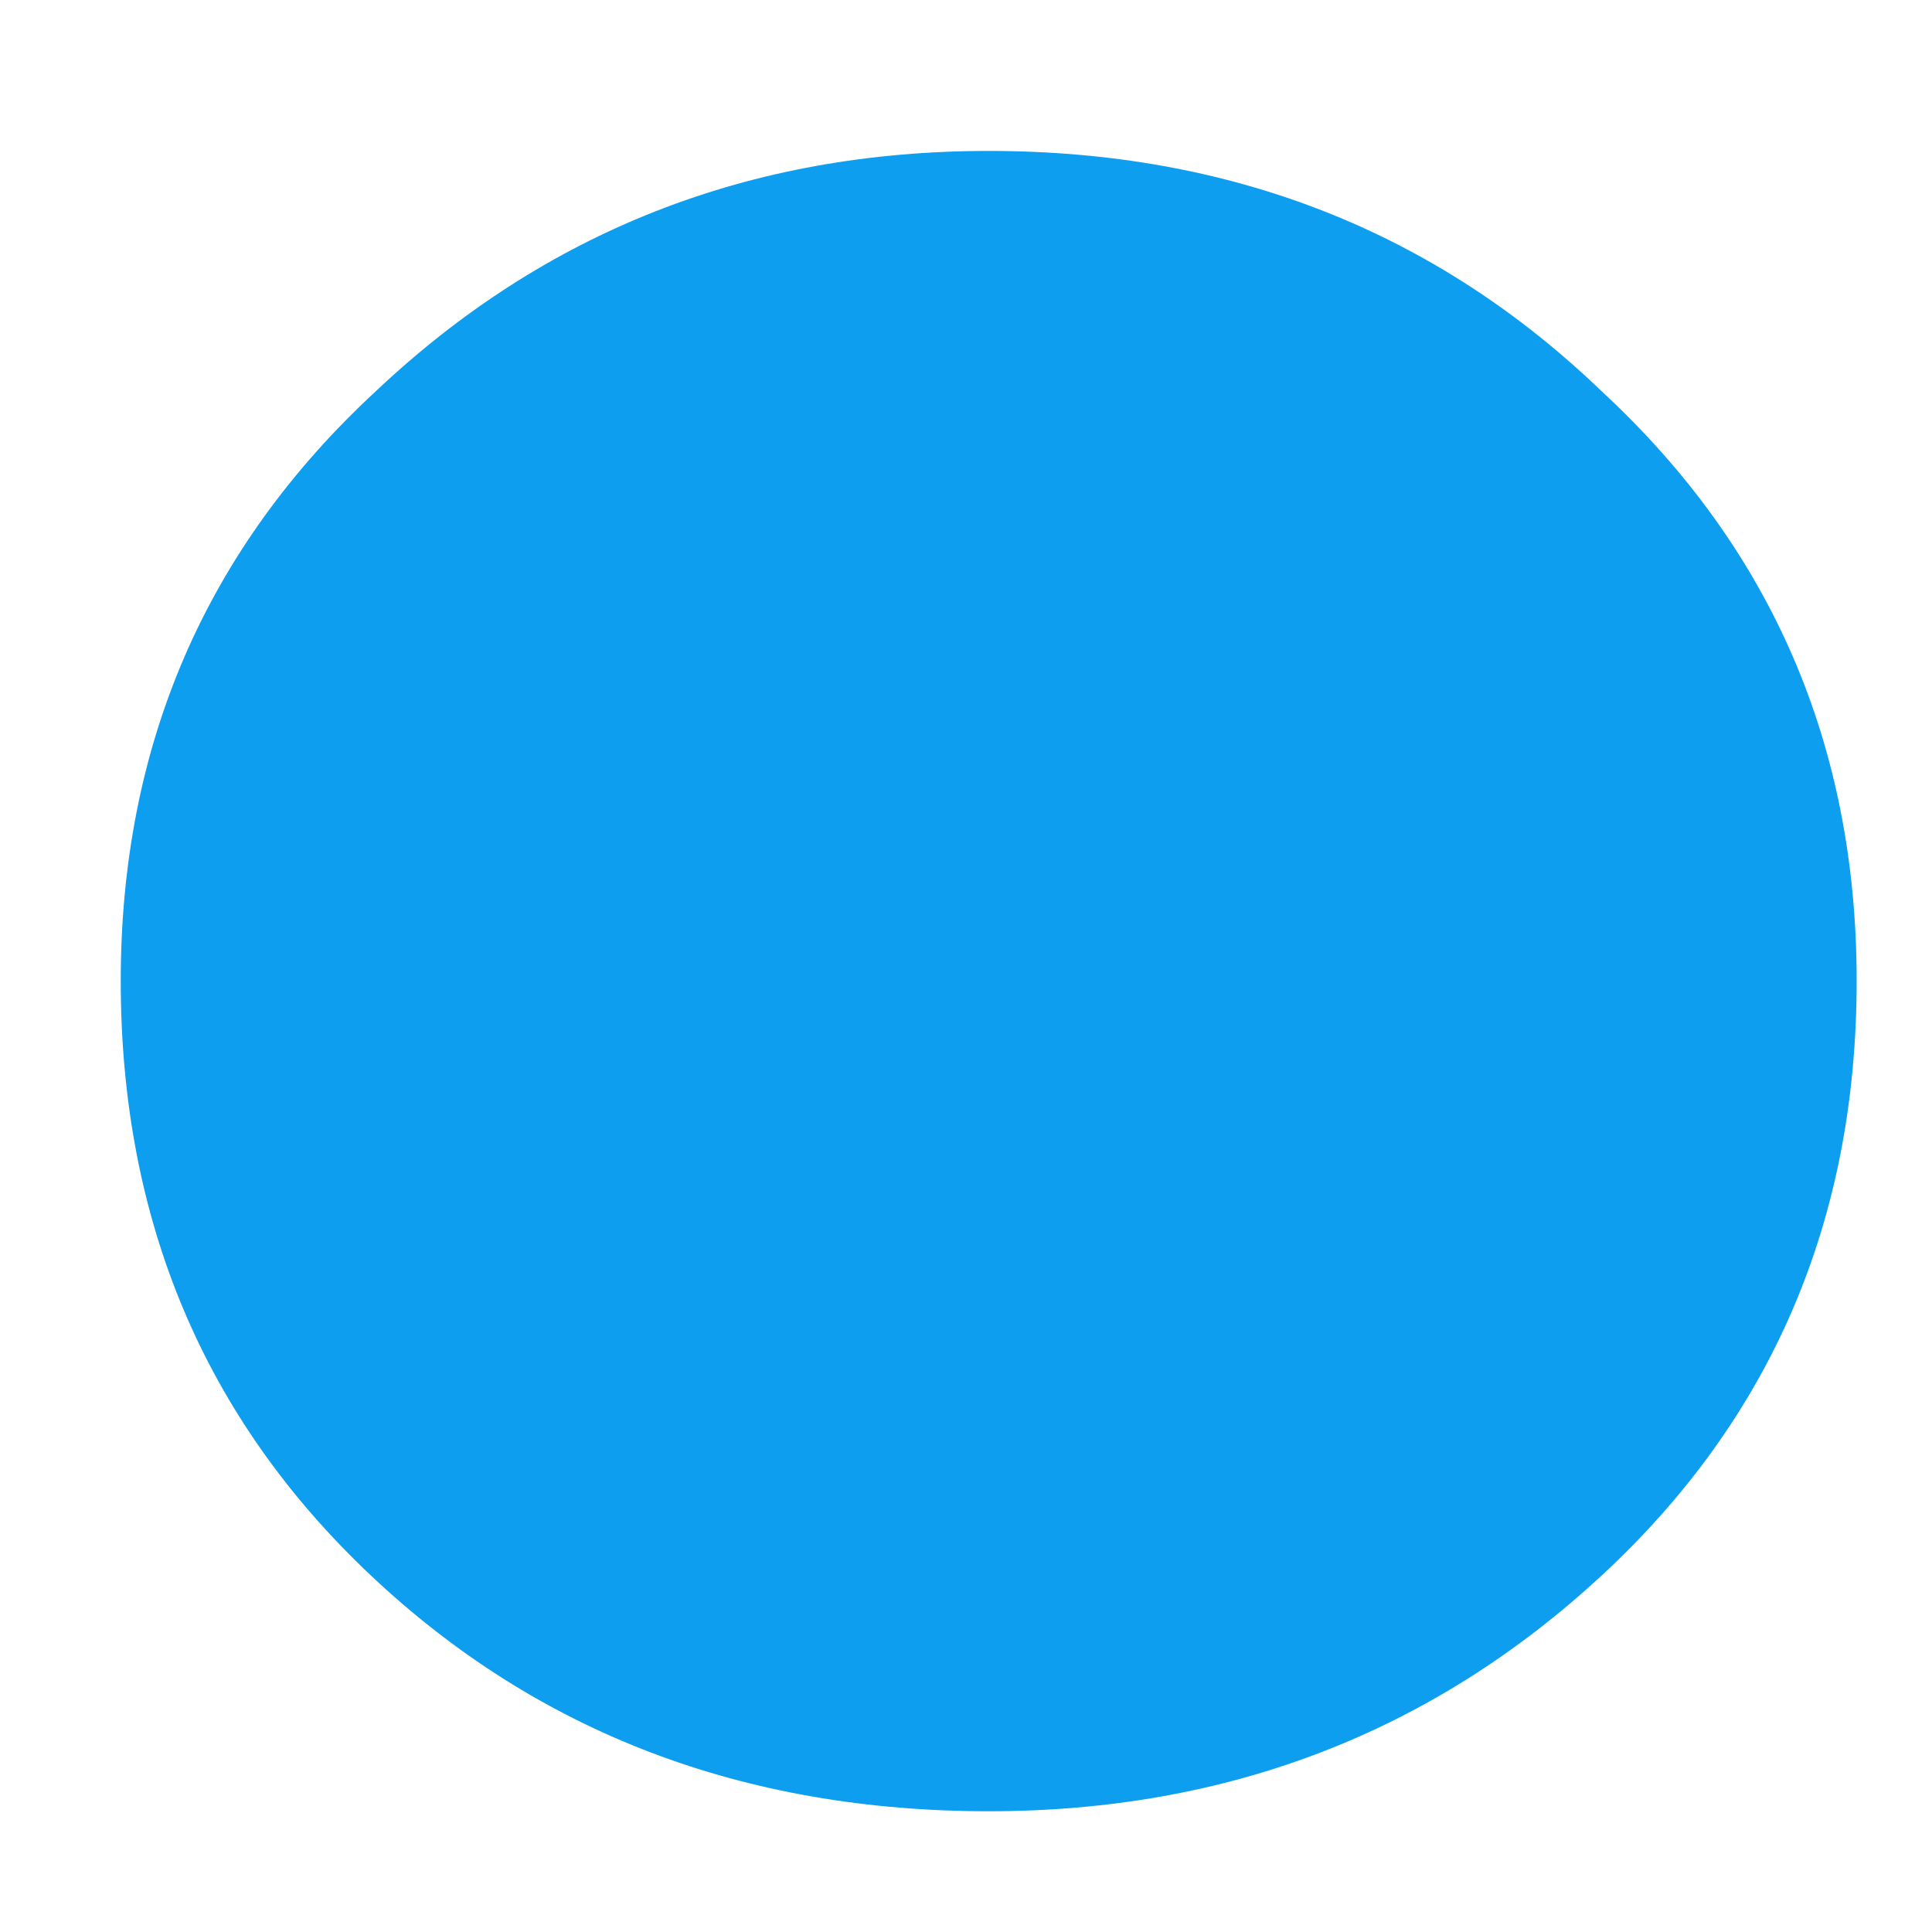 <svg width="8" height="8" viewBox="0 0 8 8" fill="none" xmlns="http://www.w3.org/2000/svg">
<path d="M0.5 4.062C0.5 3.086 0.852 2.272 1.555 1.621C2.258 0.957 3.104 0.625 4.094 0.625C5.096 0.625 5.943 0.957 6.633 1.621C7.336 2.272 7.688 3.086 7.688 4.062C7.688 5.052 7.336 5.872 6.633 6.523C5.93 7.174 5.083 7.5 4.094 7.5C3.078 7.5 2.225 7.174 1.535 6.523C0.845 5.872 0.5 5.052 0.5 4.062Z" fill="#0E9EEF"/>
</svg>
